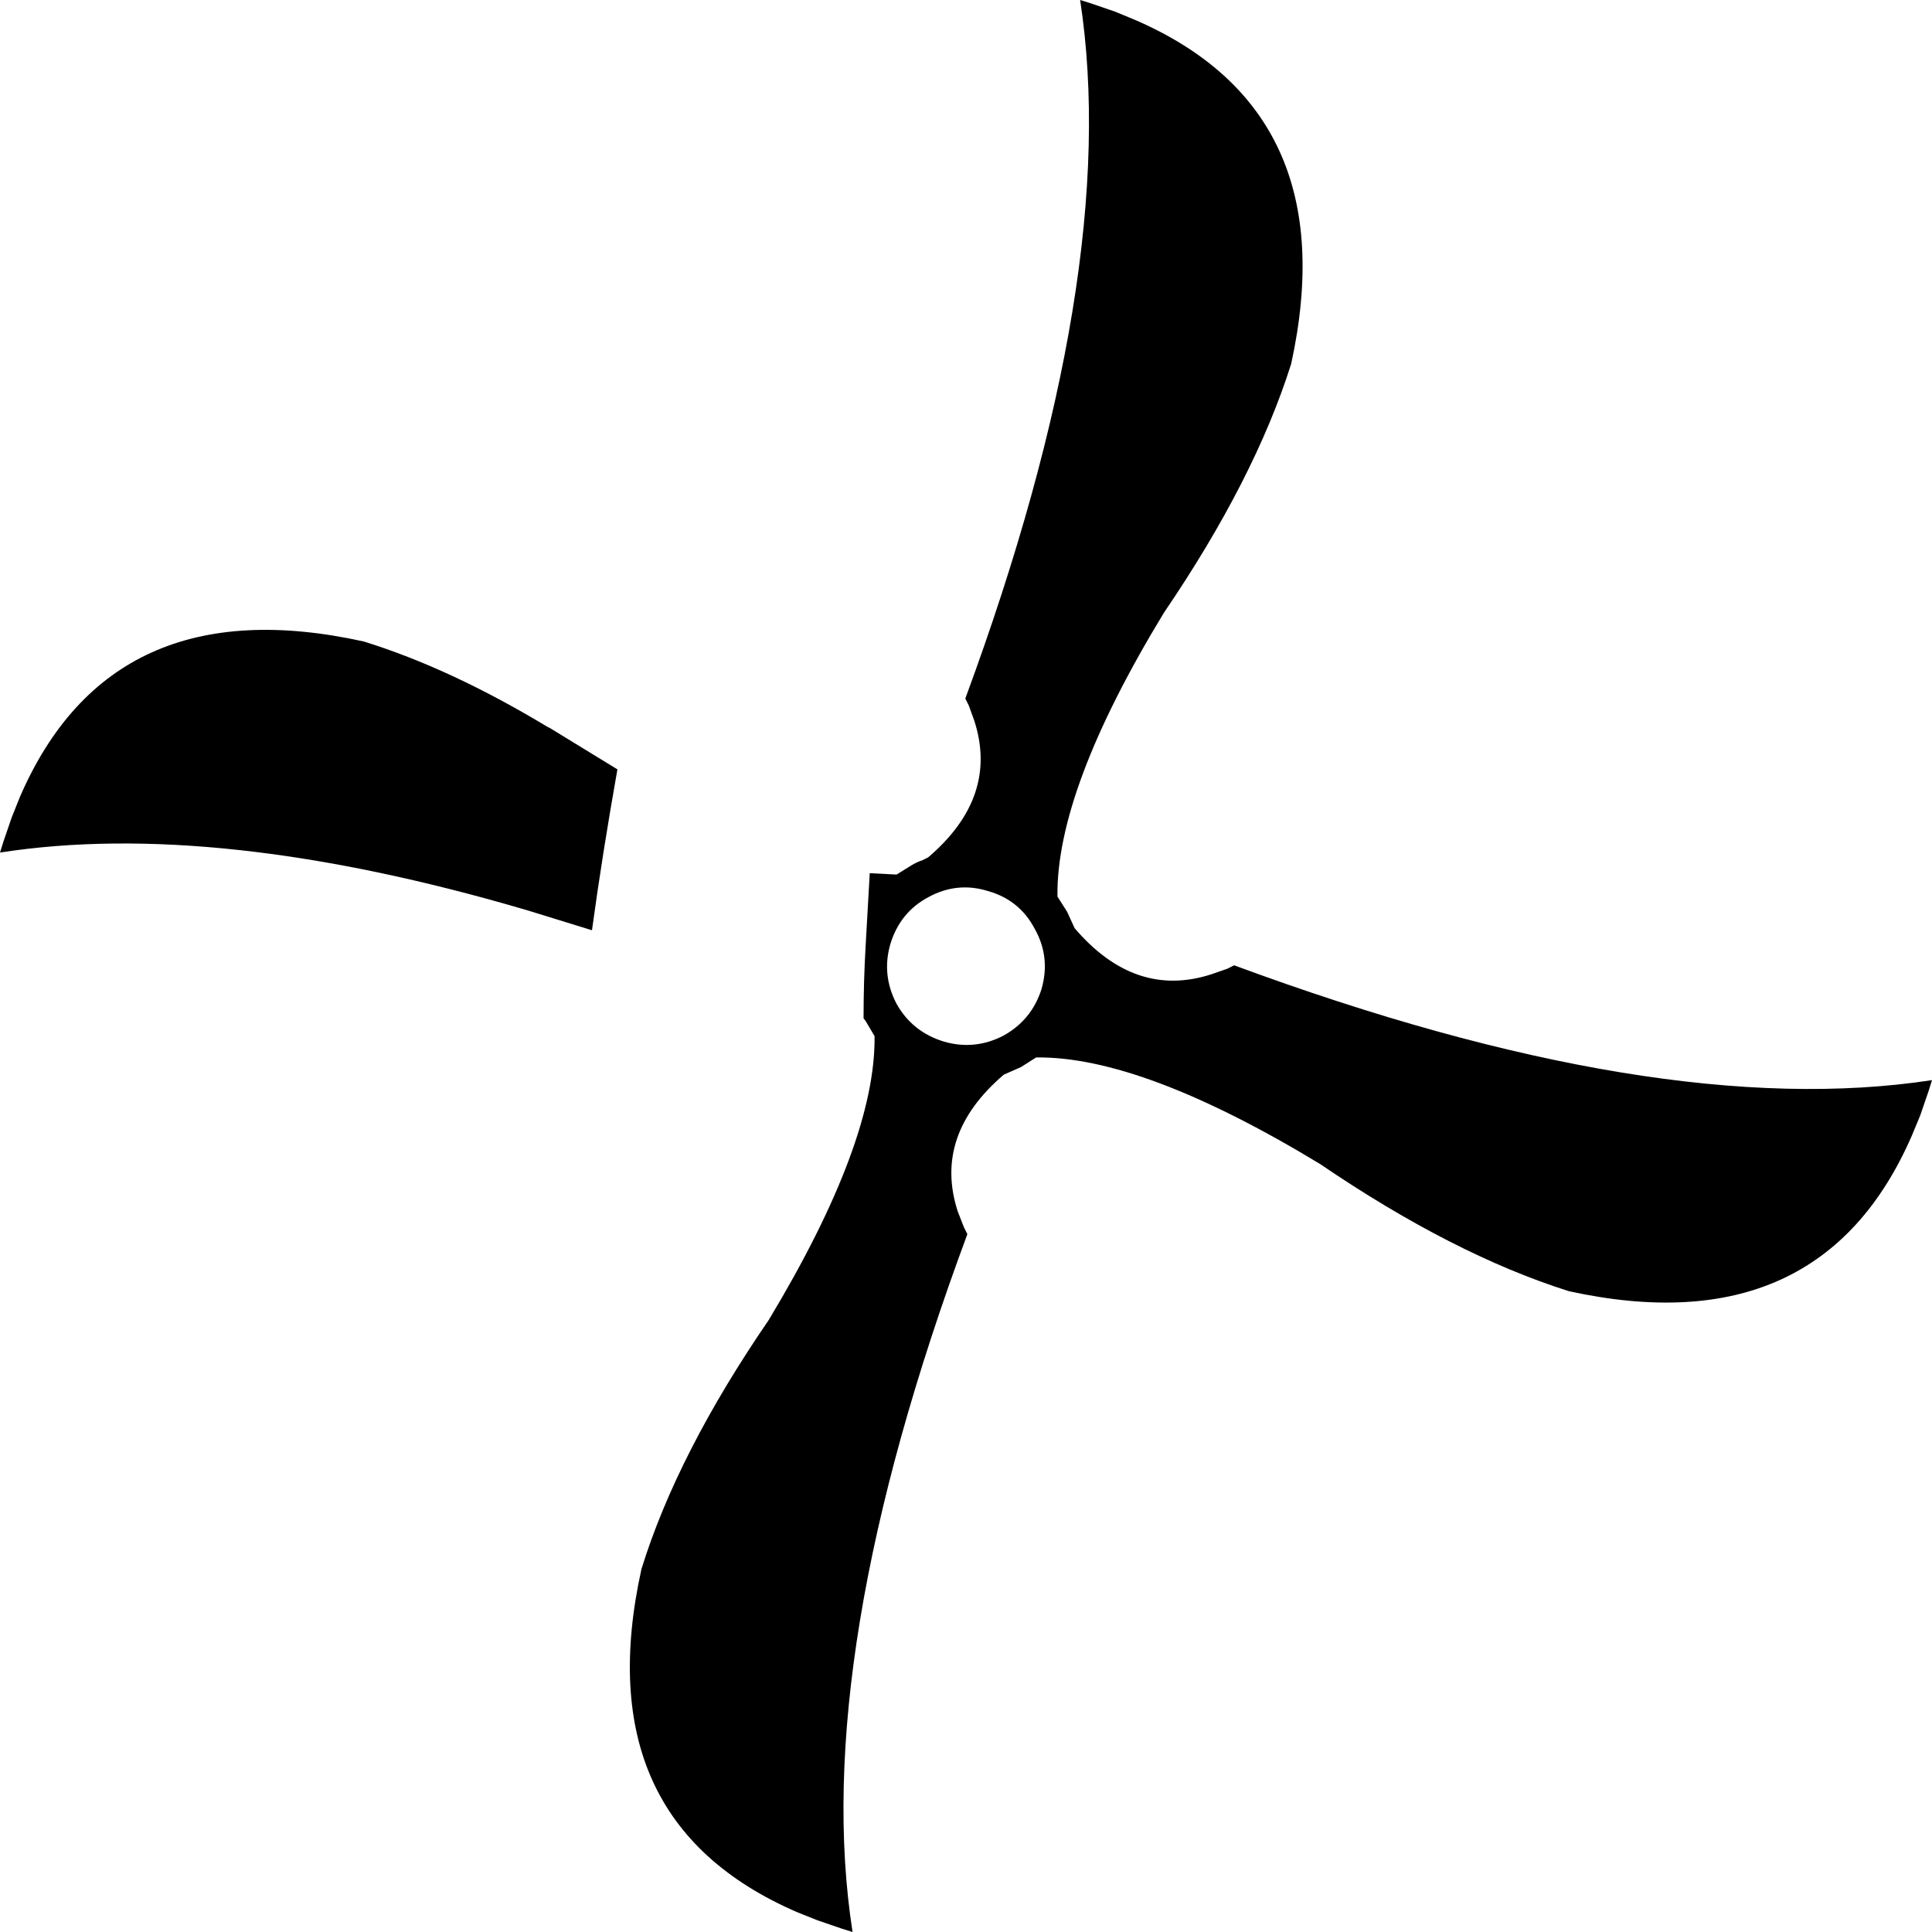 <?xml version="1.0" encoding="UTF-8" standalone="no"?>
<svg xmlns:xlink="http://www.w3.org/1999/xlink" height="140.5px" width="140.5px" xmlns="http://www.w3.org/2000/svg">
  <g transform="matrix(1.0, 0.0, 0.0, 1.0, -107.35, -212.3)">
    <path d="M107.6 273.5 L108.2 271.75 108.8 270.25 Q115.45 254.9 133.8 258.95 140.1 260.9 147.15 265.15 L147.35 265.25 152.25 268.25 Q151.15 274.45 150.4 279.95 L145.7 278.5 Q123.1 271.85 107.35 274.3 L107.6 273.5 M247.6 291.65 L247.0 293.4 246.4 294.85 Q239.75 310.2 221.45 306.2 213.05 303.55 203.35 296.95 190.4 289.1 182.7 289.2 L181.6 289.9 180.35 290.45 Q175.2 294.85 177.0 300.4 L177.45 301.55 177.7 302.05 Q166.25 332.9 169.35 352.8 L168.55 352.55 166.8 351.95 165.3 351.35 Q149.95 344.7 154.0 326.4 156.6 318.0 163.25 308.3 171.05 295.35 170.95 287.65 L170.3 286.55 170.15 286.35 Q170.15 283.7 170.3 281.1 L170.6 275.8 172.55 275.9 173.6 275.25 Q174.0 275.0 174.45 274.85 L174.85 274.65 Q180.0 270.25 178.2 264.7 L177.8 263.6 177.55 263.1 Q188.95 232.2 185.9 212.3 L186.7 212.55 188.45 213.15 189.9 213.75 Q205.25 220.4 201.25 238.75 198.6 247.15 192.0 256.85 184.15 269.75 184.25 277.5 L184.95 278.6 185.5 279.8 Q189.9 284.95 195.45 283.15 L196.6 282.75 197.1 282.5 Q227.95 293.9 247.85 290.85 L247.6 291.65 M179.2 277.1 Q176.95 276.4 174.85 277.55 172.8 278.65 172.1 280.95 171.45 283.2 172.55 285.3 173.7 287.35 176.0 288.05 178.25 288.7 180.35 287.6 182.4 286.45 183.1 284.2 183.75 281.9 182.6 279.85 181.5 277.75 179.2 277.1" fill="#000000" fill-rule="evenodd" stroke="none"/>
  </g>
</svg>
